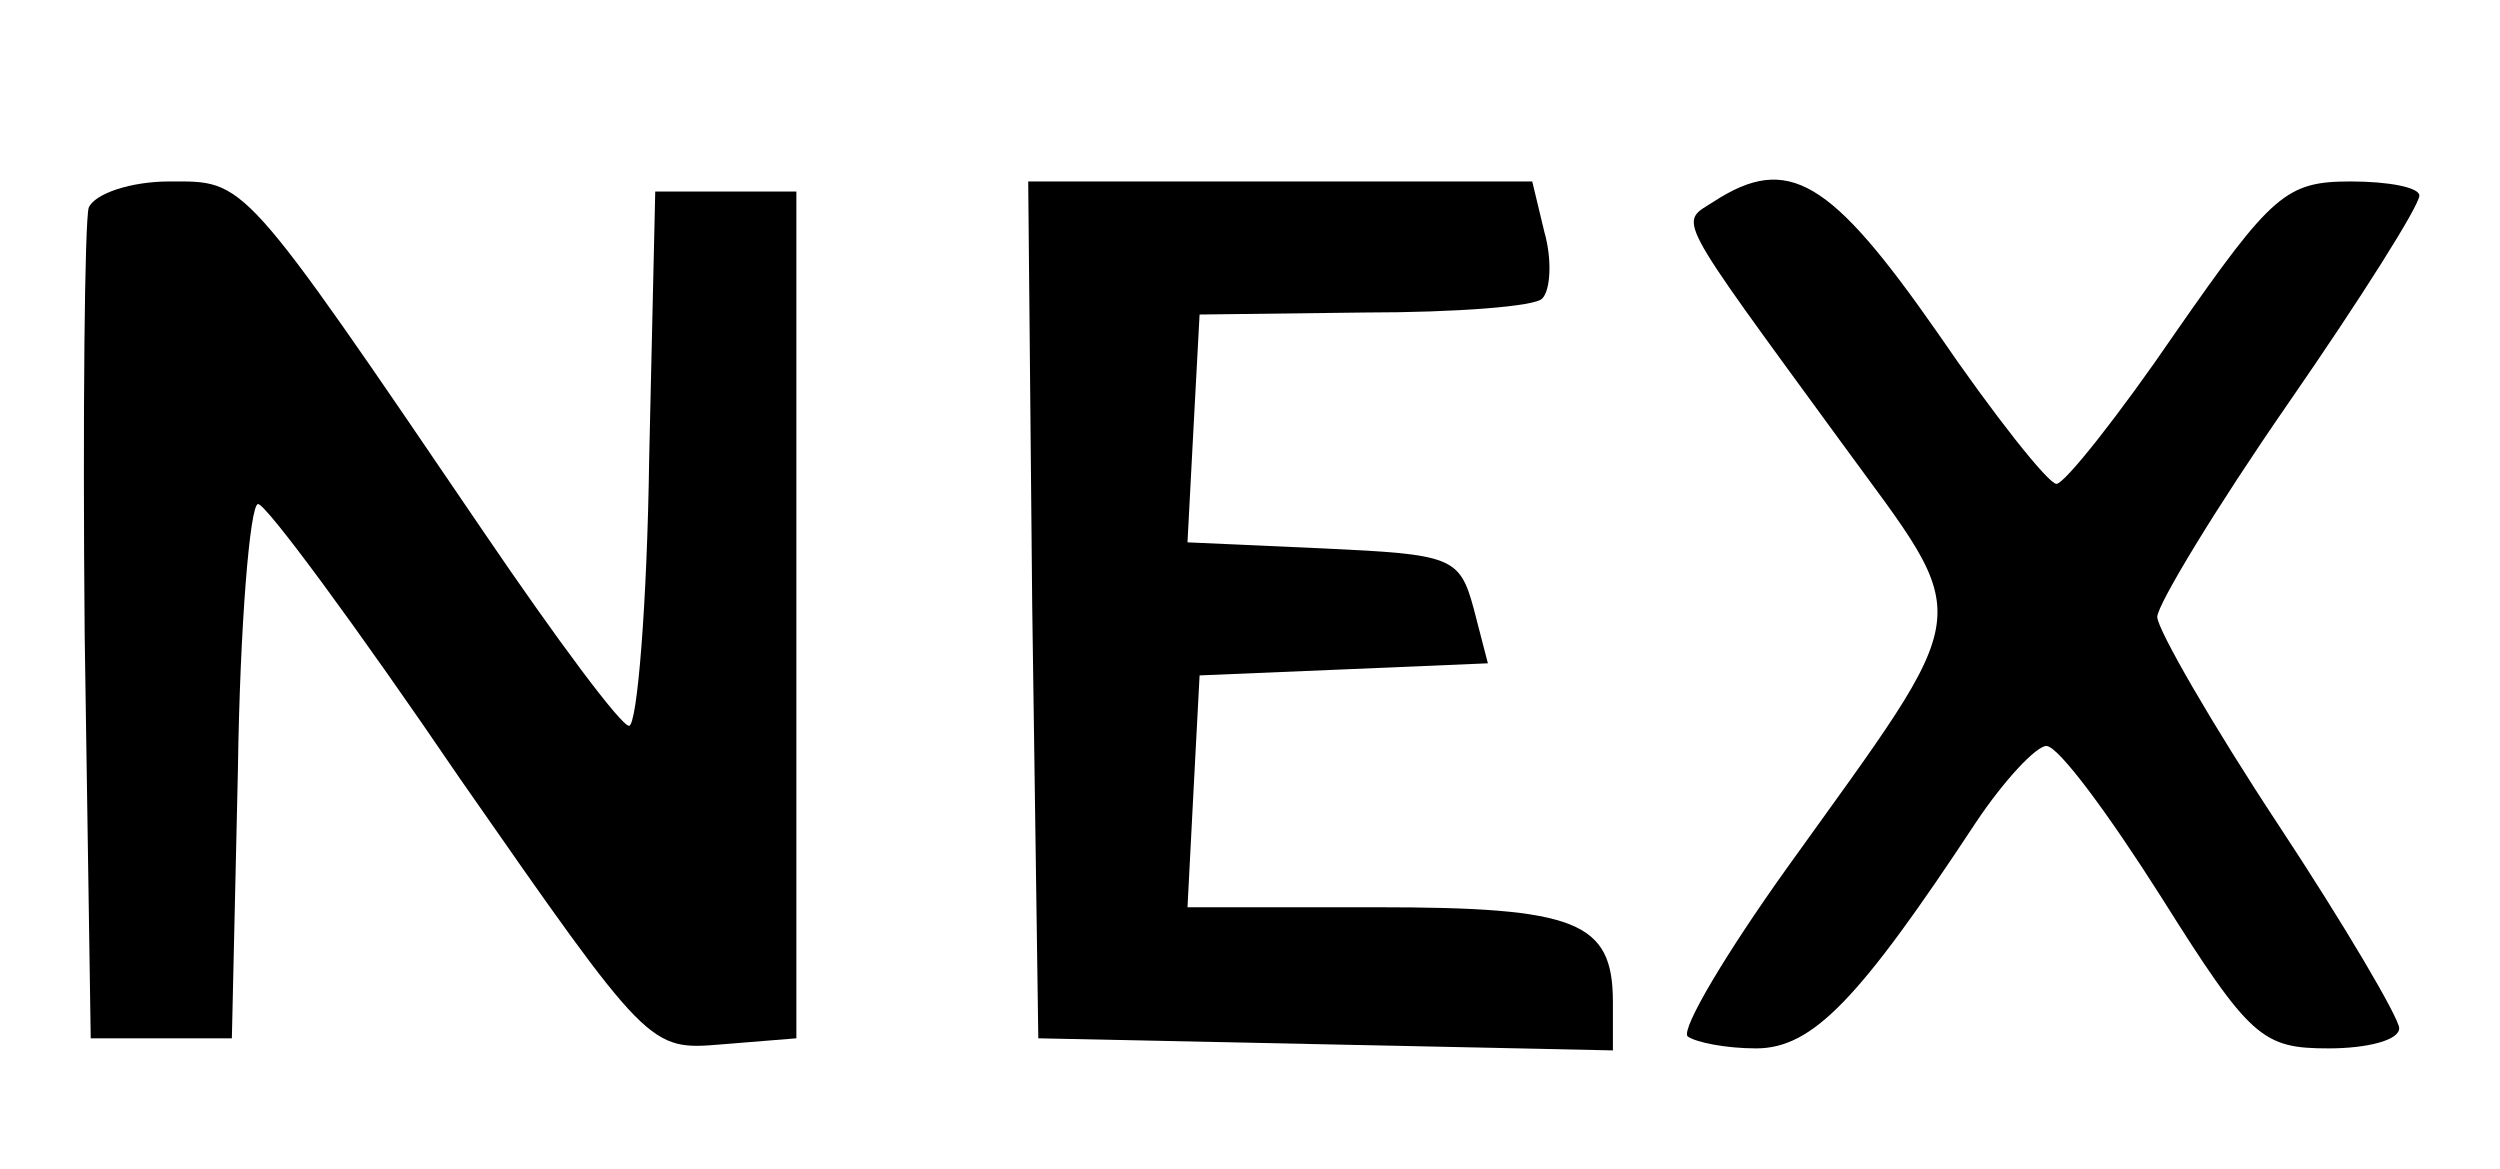 <?xml version="1.0" standalone="no"?>
<!DOCTYPE svg PUBLIC "-//W3C//DTD SVG 20010904//EN" "http://www.w3.org/TR/2001/REC-SVG-20010904/DTD/svg10.dtd">
<svg version="1.0" xmlns="http://www.w3.org/2000/svg"
    width="124pt" height="58pt" viewBox="0 0 124 58"
    preserveAspectRatio="xMidYMid meet">

    <g transform="translate(0,58) scale(0.1,-0.1)"
        fill="#000000" stroke="none">
        <path
            d="M44 477 c-2 -7 -3 -102 -2 -212 l3 -200 35 0 35 0 3 133 c1 72 6 132
10 132 4 0 49 -61 100 -136 94 -135 94 -135 130 -132 l37 3 0 210 0 210 -35 0
-35 0 -3 -132 c-1 -73 -6 -133 -10 -133 -4 0 -36 43 -72 96 -121 178 -118 174
-156 174 -19 0 -37 -6 -40 -13z" />
        <path
            d="M512 278 l3 -213 143 -3 142 -3 0 24 c0 40 -18 47 -117 47 l-94 0 3
58 3 57 72 3 71 3 -7 27 c-7 26 -11 27 -75 30 l-67 3 3 57 3 56 82 1 c45 0 85
3 88 7 4 4 5 19 1 33 l-6 25 -125 0 -125 0 2 -212z" />
        <path
            d="M850 480 c-17 -11 -21 -4 63 -119 67 -92 69 -78 -27 -212 -30 -42
-52 -79 -49 -83 4 -3 19 -6 34 -6 28 0 51 24 109 112 14 21 30 38 35 38 6 0
31 -34 57 -75 44 -70 50 -75 83 -75 19 0 35 4 35 10 0 5 -27 51 -60 101 -33
50 -60 97 -60 103 0 6 29 54 65 106 36 52 65 98 65 103 0 4 -15 7 -34 7 -32 0
-39 -6 -87 -75 -28 -41 -55 -75 -59 -75 -4 0 -31 34 -59 75 -53 76 -74 89
-111 65z" />
    </g>
</svg>